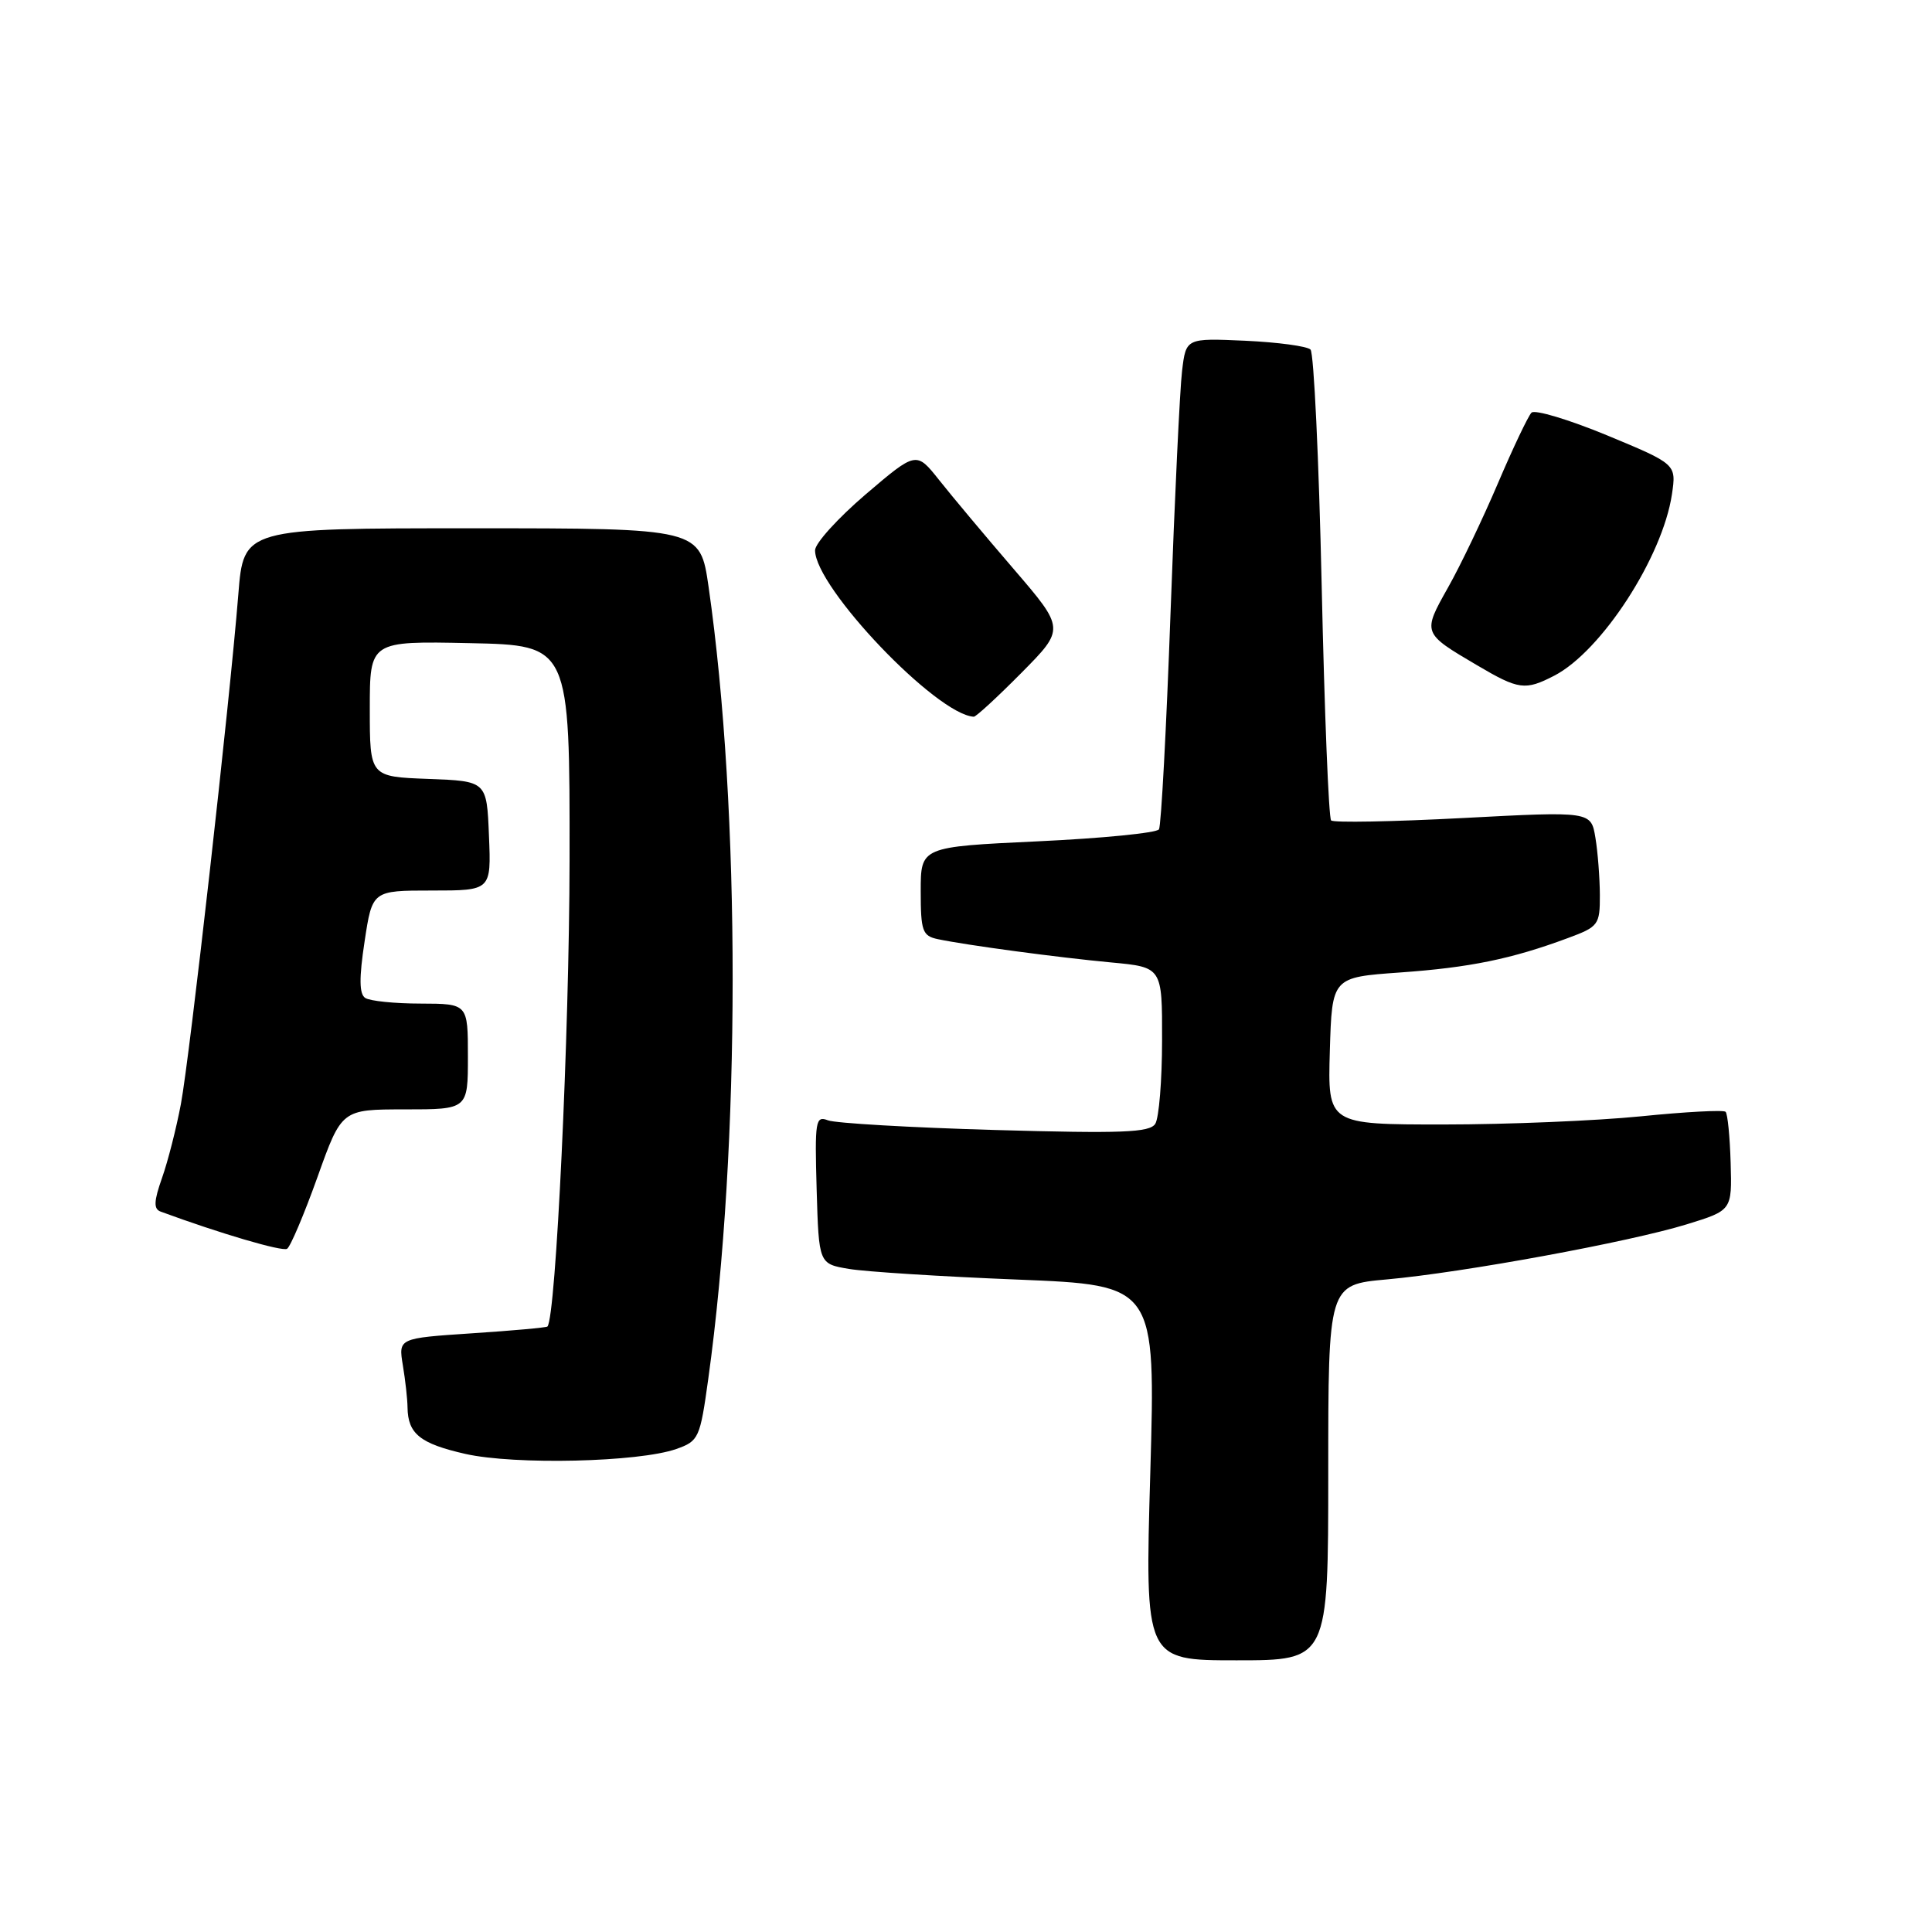 <?xml version="1.0" encoding="UTF-8" standalone="no"?>
<!DOCTYPE svg PUBLIC "-//W3C//DTD SVG 1.1//EN" "http://www.w3.org/Graphics/SVG/1.1/DTD/svg11.dtd" >
<svg xmlns="http://www.w3.org/2000/svg" xmlns:xlink="http://www.w3.org/1999/xlink" version="1.1" viewBox="0 0 256 256">
 <g >
 <path fill="currentColor"
d=" M 176.00 195.12 C 176.00 170.23 176.00 170.23 183.75 169.53 C 193.89 168.62 215.90 164.57 223.50 162.23 C 229.50 160.38 229.50 160.38 229.32 154.09 C 229.22 150.63 228.92 147.59 228.65 147.32 C 228.39 147.05 223.33 147.32 217.41 147.92 C 211.49 148.51 199.74 149.00 191.29 149.00 C 175.93 149.00 175.93 149.00 176.21 139.25 C 176.50 129.50 176.50 129.50 185.50 128.86 C 194.73 128.21 200.30 127.07 207.75 124.30 C 211.81 122.80 212.00 122.54 211.99 118.61 C 211.98 116.35 211.72 112.92 211.40 111.00 C 210.82 107.50 210.82 107.50 193.89 108.39 C 184.57 108.88 176.69 109.03 176.38 108.71 C 176.06 108.40 175.50 94.41 175.13 77.63 C 174.76 60.85 174.09 46.76 173.65 46.32 C 173.20 45.87 169.31 45.35 165.00 45.15 C 157.15 44.80 157.15 44.80 156.63 49.15 C 156.34 51.54 155.65 65.99 155.10 81.26 C 154.55 96.53 153.86 109.41 153.57 109.89 C 153.27 110.37 146.05 111.08 137.52 111.48 C 122.00 112.21 122.00 112.21 122.00 118.09 C 122.00 123.37 122.23 124.01 124.25 124.44 C 128.10 125.25 140.19 126.87 147.25 127.53 C 154.00 128.16 154.00 128.16 153.98 137.83 C 153.98 143.15 153.57 148.13 153.08 148.91 C 152.34 150.07 148.70 150.21 131.84 149.73 C 120.65 149.41 110.70 148.83 109.71 148.45 C 108.06 147.81 107.95 148.49 108.21 157.61 C 108.50 167.47 108.50 167.47 112.50 168.14 C 114.70 168.51 124.74 169.15 134.81 169.55 C 153.13 170.29 153.13 170.29 152.42 195.14 C 151.70 220.00 151.70 220.00 163.85 220.00 C 176.00 220.00 176.00 220.00 176.00 195.12 Z  M 89.61 192.00 C 92.59 190.95 92.76 190.58 93.85 182.70 C 98.14 151.85 98.16 107.45 93.89 77.75 C 92.77 70.00 92.77 70.00 62.52 70.00 C 32.28 70.00 32.28 70.00 31.58 78.75 C 30.43 93.14 25.14 140.06 23.97 146.29 C 23.37 149.47 22.25 153.88 21.47 156.08 C 20.38 159.17 20.34 160.19 21.28 160.54 C 29.12 163.43 37.41 165.87 38.04 165.47 C 38.48 165.20 40.29 160.93 42.06 155.99 C 45.27 147.00 45.27 147.00 53.64 147.00 C 62.00 147.00 62.00 147.00 62.00 140.00 C 62.00 133.00 62.00 133.00 55.75 132.98 C 52.31 132.98 49.00 132.64 48.39 132.23 C 47.60 131.71 47.57 129.61 48.31 124.75 C 49.33 118.00 49.33 118.00 57.21 118.00 C 65.09 118.00 65.09 118.00 64.79 110.75 C 64.50 103.50 64.50 103.50 56.75 103.21 C 49.00 102.92 49.00 102.92 49.00 93.93 C 49.00 84.94 49.00 84.94 62.25 85.22 C 75.50 85.50 75.50 85.50 75.47 114.00 C 75.44 137.01 73.66 174.54 72.54 175.77 C 72.41 175.91 67.91 176.32 62.54 176.67 C 52.79 177.32 52.79 177.32 53.38 180.91 C 53.71 182.88 53.99 185.40 54.00 186.50 C 54.05 189.99 55.67 191.29 61.66 192.65 C 68.22 194.13 84.63 193.75 89.61 192.00 Z  M 135.34 89.16 C 141.12 83.32 141.12 83.32 134.31 75.39 C 130.56 71.03 126.13 65.74 124.45 63.62 C 121.41 59.79 121.41 59.79 114.70 65.51 C 111.02 68.66 108.00 71.99 108.00 72.92 C 108.00 77.83 124.08 94.69 129.03 94.97 C 129.32 94.99 132.16 92.37 135.34 89.16 Z  M 205.95 89.53 C 212.21 86.29 220.29 73.83 221.54 65.50 C 222.13 61.50 222.13 61.50 212.93 57.68 C 207.87 55.59 203.37 54.24 202.93 54.68 C 202.49 55.13 200.49 59.33 198.50 64.00 C 196.51 68.67 193.53 74.92 191.86 77.87 C 188.47 83.90 188.47 83.88 195.72 88.15 C 201.25 91.41 202.09 91.52 205.95 89.53 Z "/>
</g>
</svg>